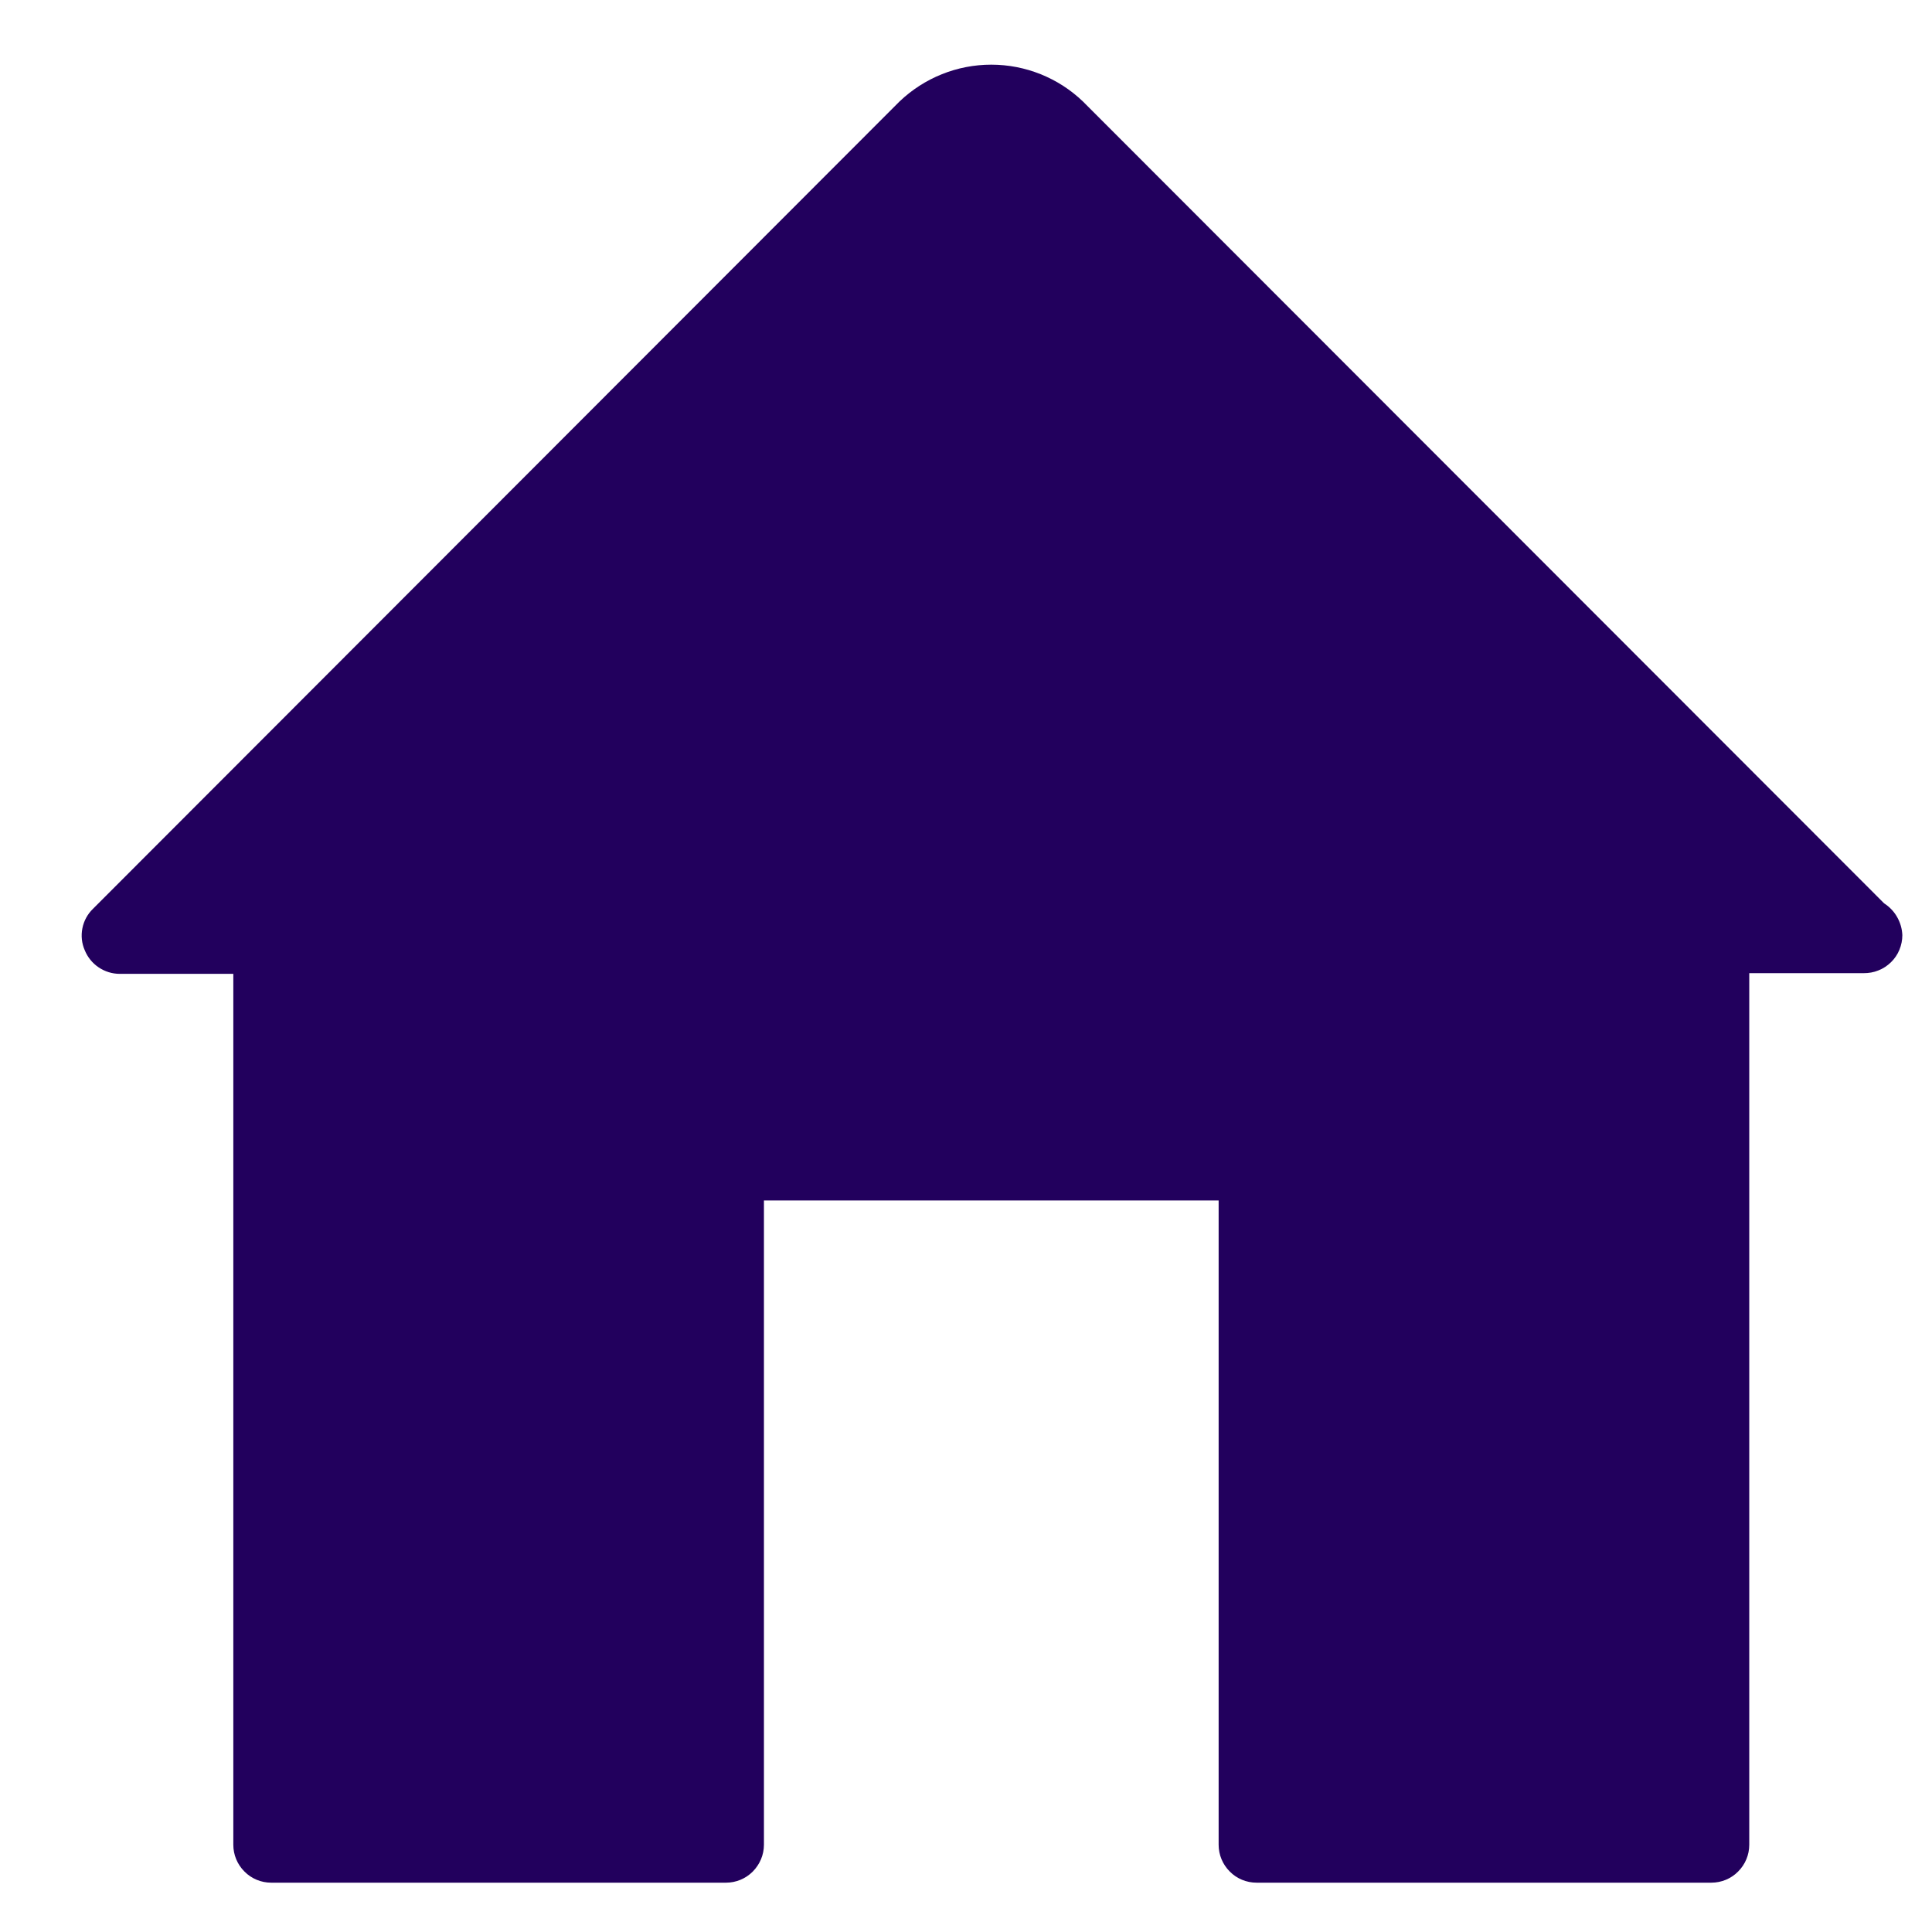 <svg width="17" height="17" viewBox="0 0 17 17" fill="none" xmlns="http://www.w3.org/2000/svg">
<path d="M16.579 7.949L9.529 0.893C9.312 0.685 9.023 0.569 8.722 0.569C8.422 0.569 8.133 0.685 7.915 0.893L0.819 7.996C0.771 8.042 0.738 8.102 0.725 8.168C0.712 8.233 0.719 8.301 0.746 8.362C0.771 8.423 0.813 8.475 0.868 8.512C0.923 8.549 0.987 8.569 1.053 8.569H2.053V16.232C2.053 16.321 2.088 16.405 2.151 16.468C2.213 16.531 2.298 16.566 2.386 16.566H6.388C6.477 16.566 6.561 16.531 6.624 16.468C6.686 16.405 6.722 16.321 6.722 16.232V10.563H10.723V16.232C10.723 16.321 10.758 16.405 10.821 16.468C10.883 16.531 10.968 16.566 11.057 16.566H15.058C15.147 16.566 15.232 16.531 15.294 16.468C15.357 16.405 15.392 16.321 15.392 16.232V8.563H16.399C16.443 8.563 16.487 8.556 16.528 8.539C16.57 8.523 16.607 8.498 16.639 8.467C16.671 8.436 16.696 8.399 16.713 8.358C16.73 8.317 16.739 8.273 16.739 8.229C16.737 8.173 16.721 8.118 16.693 8.069C16.666 8.021 16.626 7.979 16.579 7.949V7.949Z" fill="#22005D"/>
</svg>
